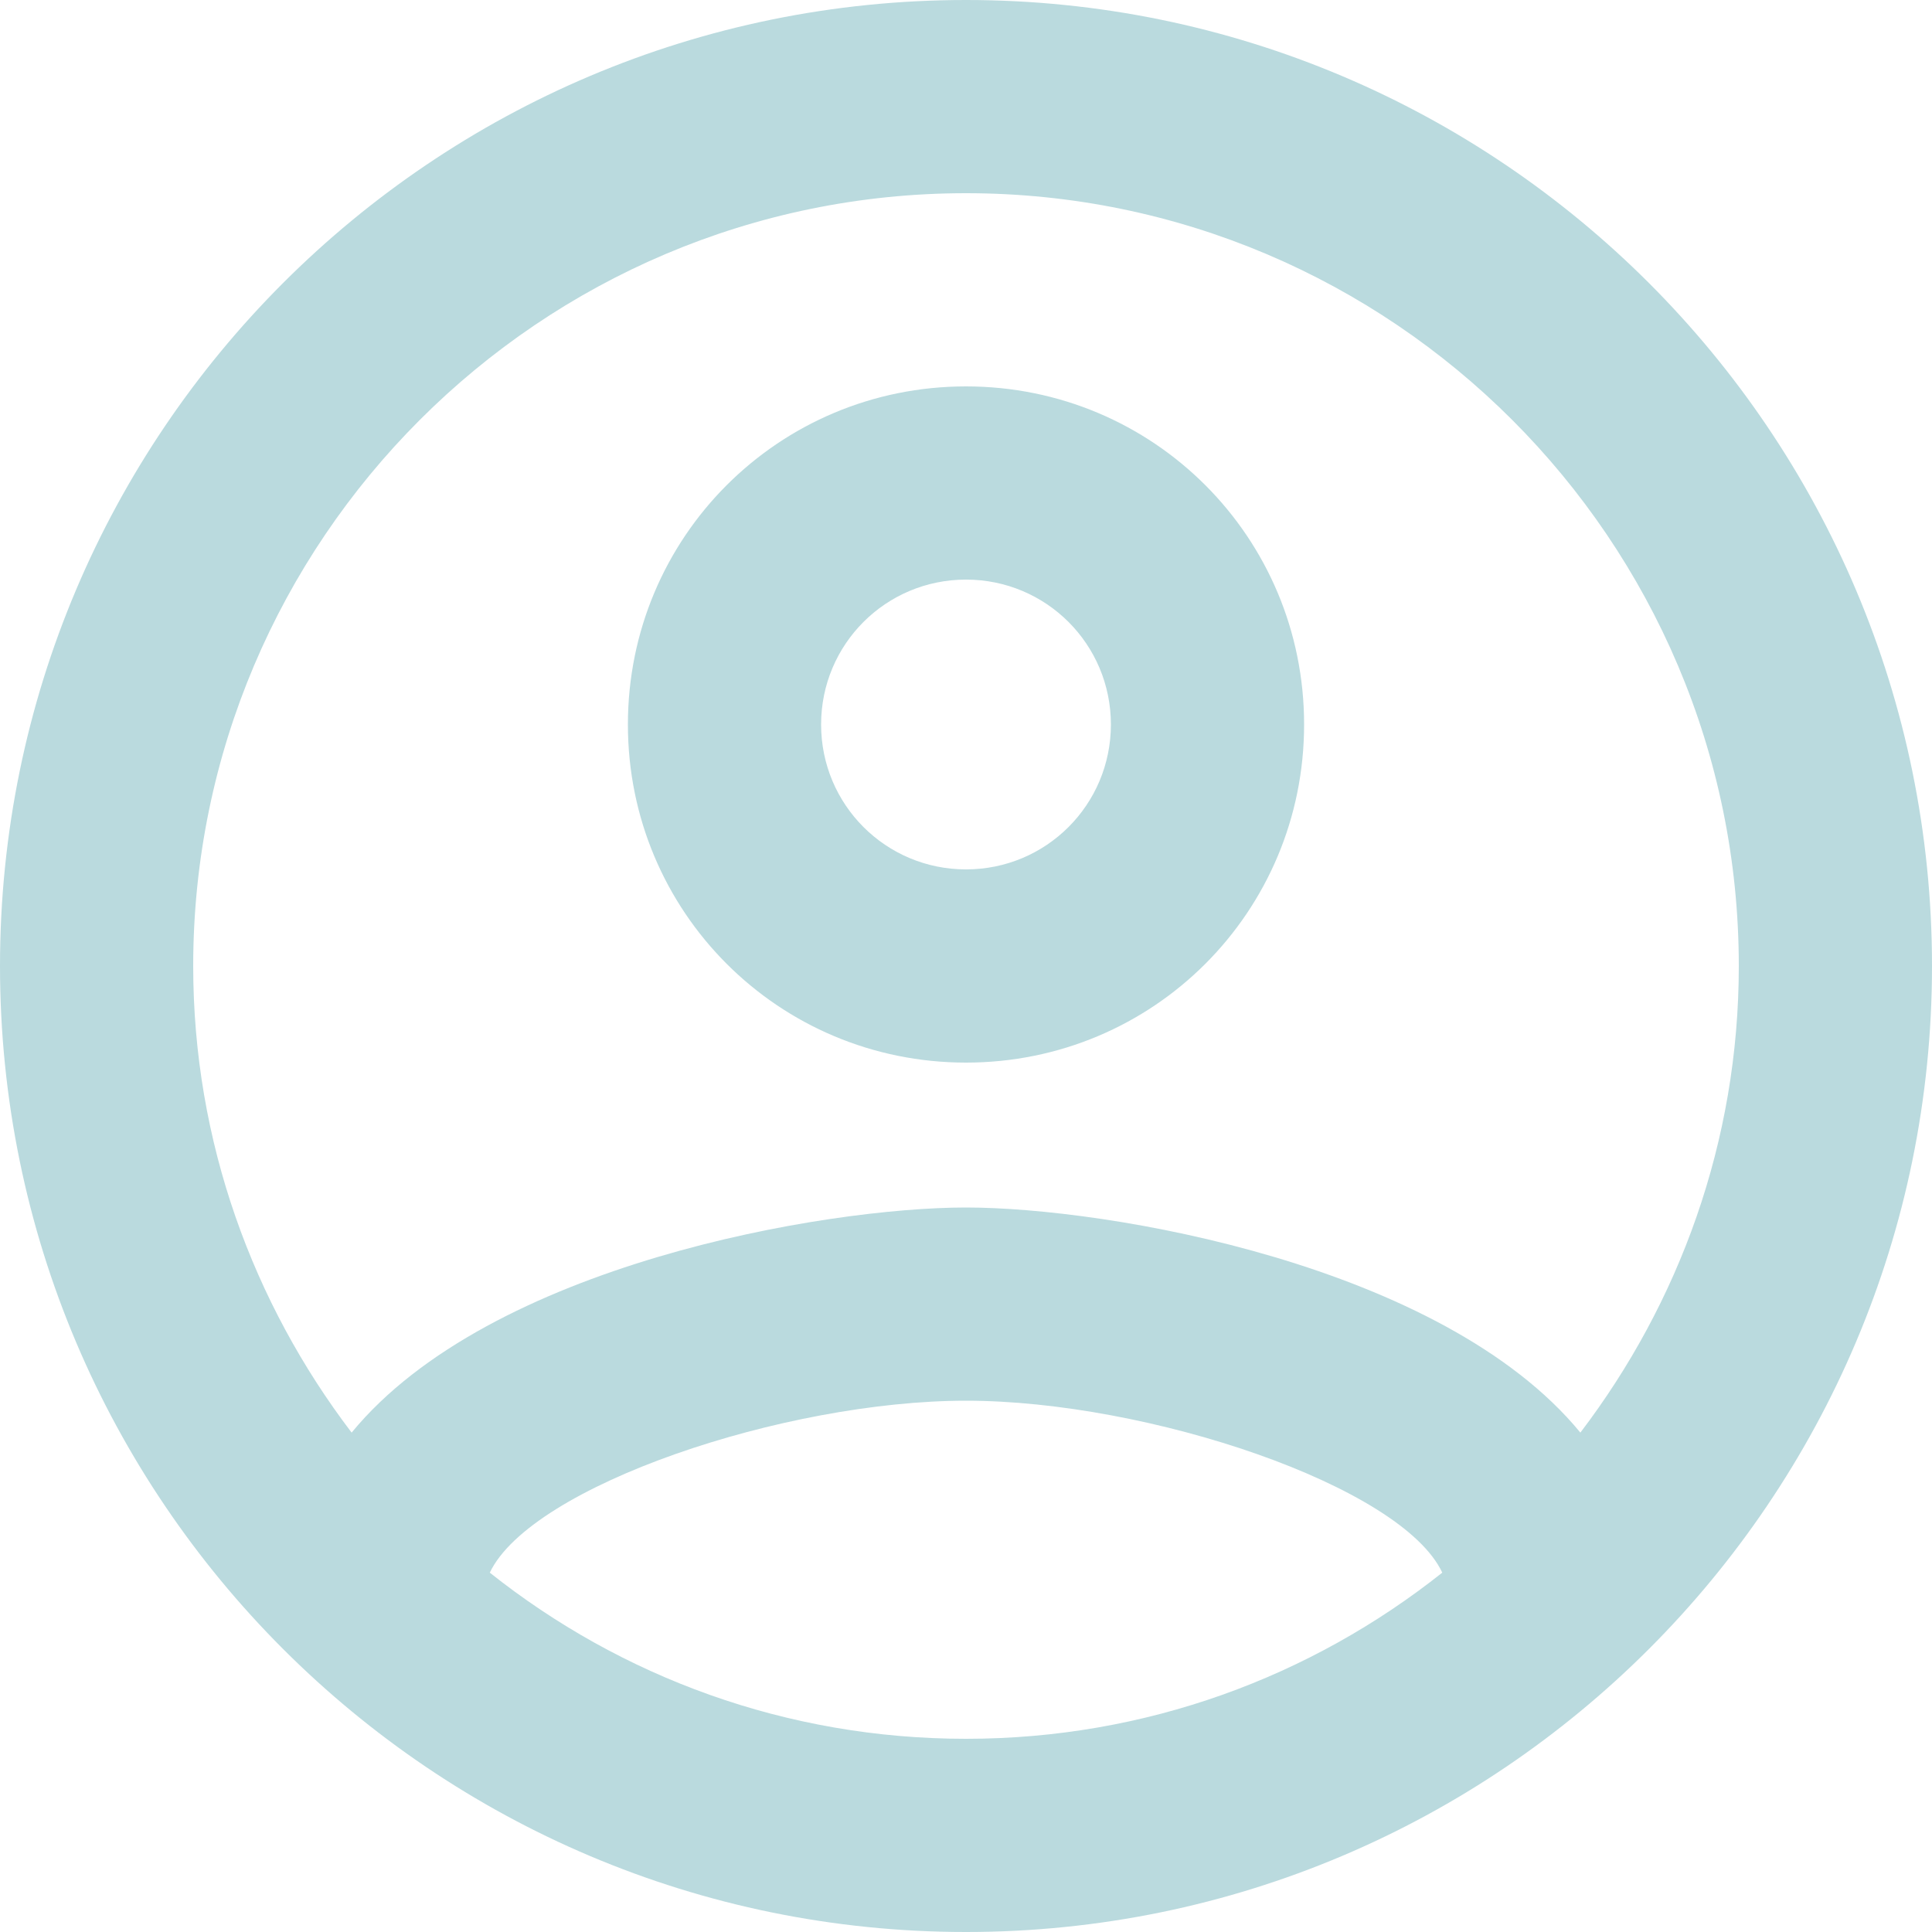 <svg width="35" height="35" viewBox="0 0 35 35" fill="none" xmlns="http://www.w3.org/2000/svg">
<path d="M17.5 0C7.84 0 0 7.84 0 17.5C0 27.16 7.84 35 17.5 35C27.16 35 35 27.16 35 17.5C35 7.84 27.16 0 17.5 0ZM8.873 28.49C9.625 26.915 14.21 25.375 17.5 25.375C20.79 25.375 25.392 26.915 26.128 28.49C23.747 30.38 20.755 31.5 17.5 31.5C14.245 31.5 11.252 30.38 8.873 28.49ZM28.63 25.953C26.128 22.907 20.055 21.875 17.5 21.875C14.945 21.875 8.873 22.907 6.37 25.953C4.585 23.608 3.5 20.685 3.5 17.5C3.5 9.783 9.783 3.5 17.5 3.5C25.218 3.5 31.5 9.783 31.5 17.5C31.5 20.685 30.415 23.608 28.63 25.953ZM17.5 7C14.105 7 11.375 9.73 11.375 13.125C11.375 16.52 14.105 19.25 17.5 19.25C20.895 19.25 23.625 16.52 23.625 13.125C23.625 9.73 20.895 7 17.5 7ZM17.5 15.75C16.047 15.75 14.875 14.578 14.875 13.125C14.875 11.672 16.047 10.5 17.5 10.5C18.953 10.5 20.125 11.672 20.125 13.125C20.125 14.578 18.953 15.75 17.5 15.75Z" fill="#BADADE"/>
</svg>
